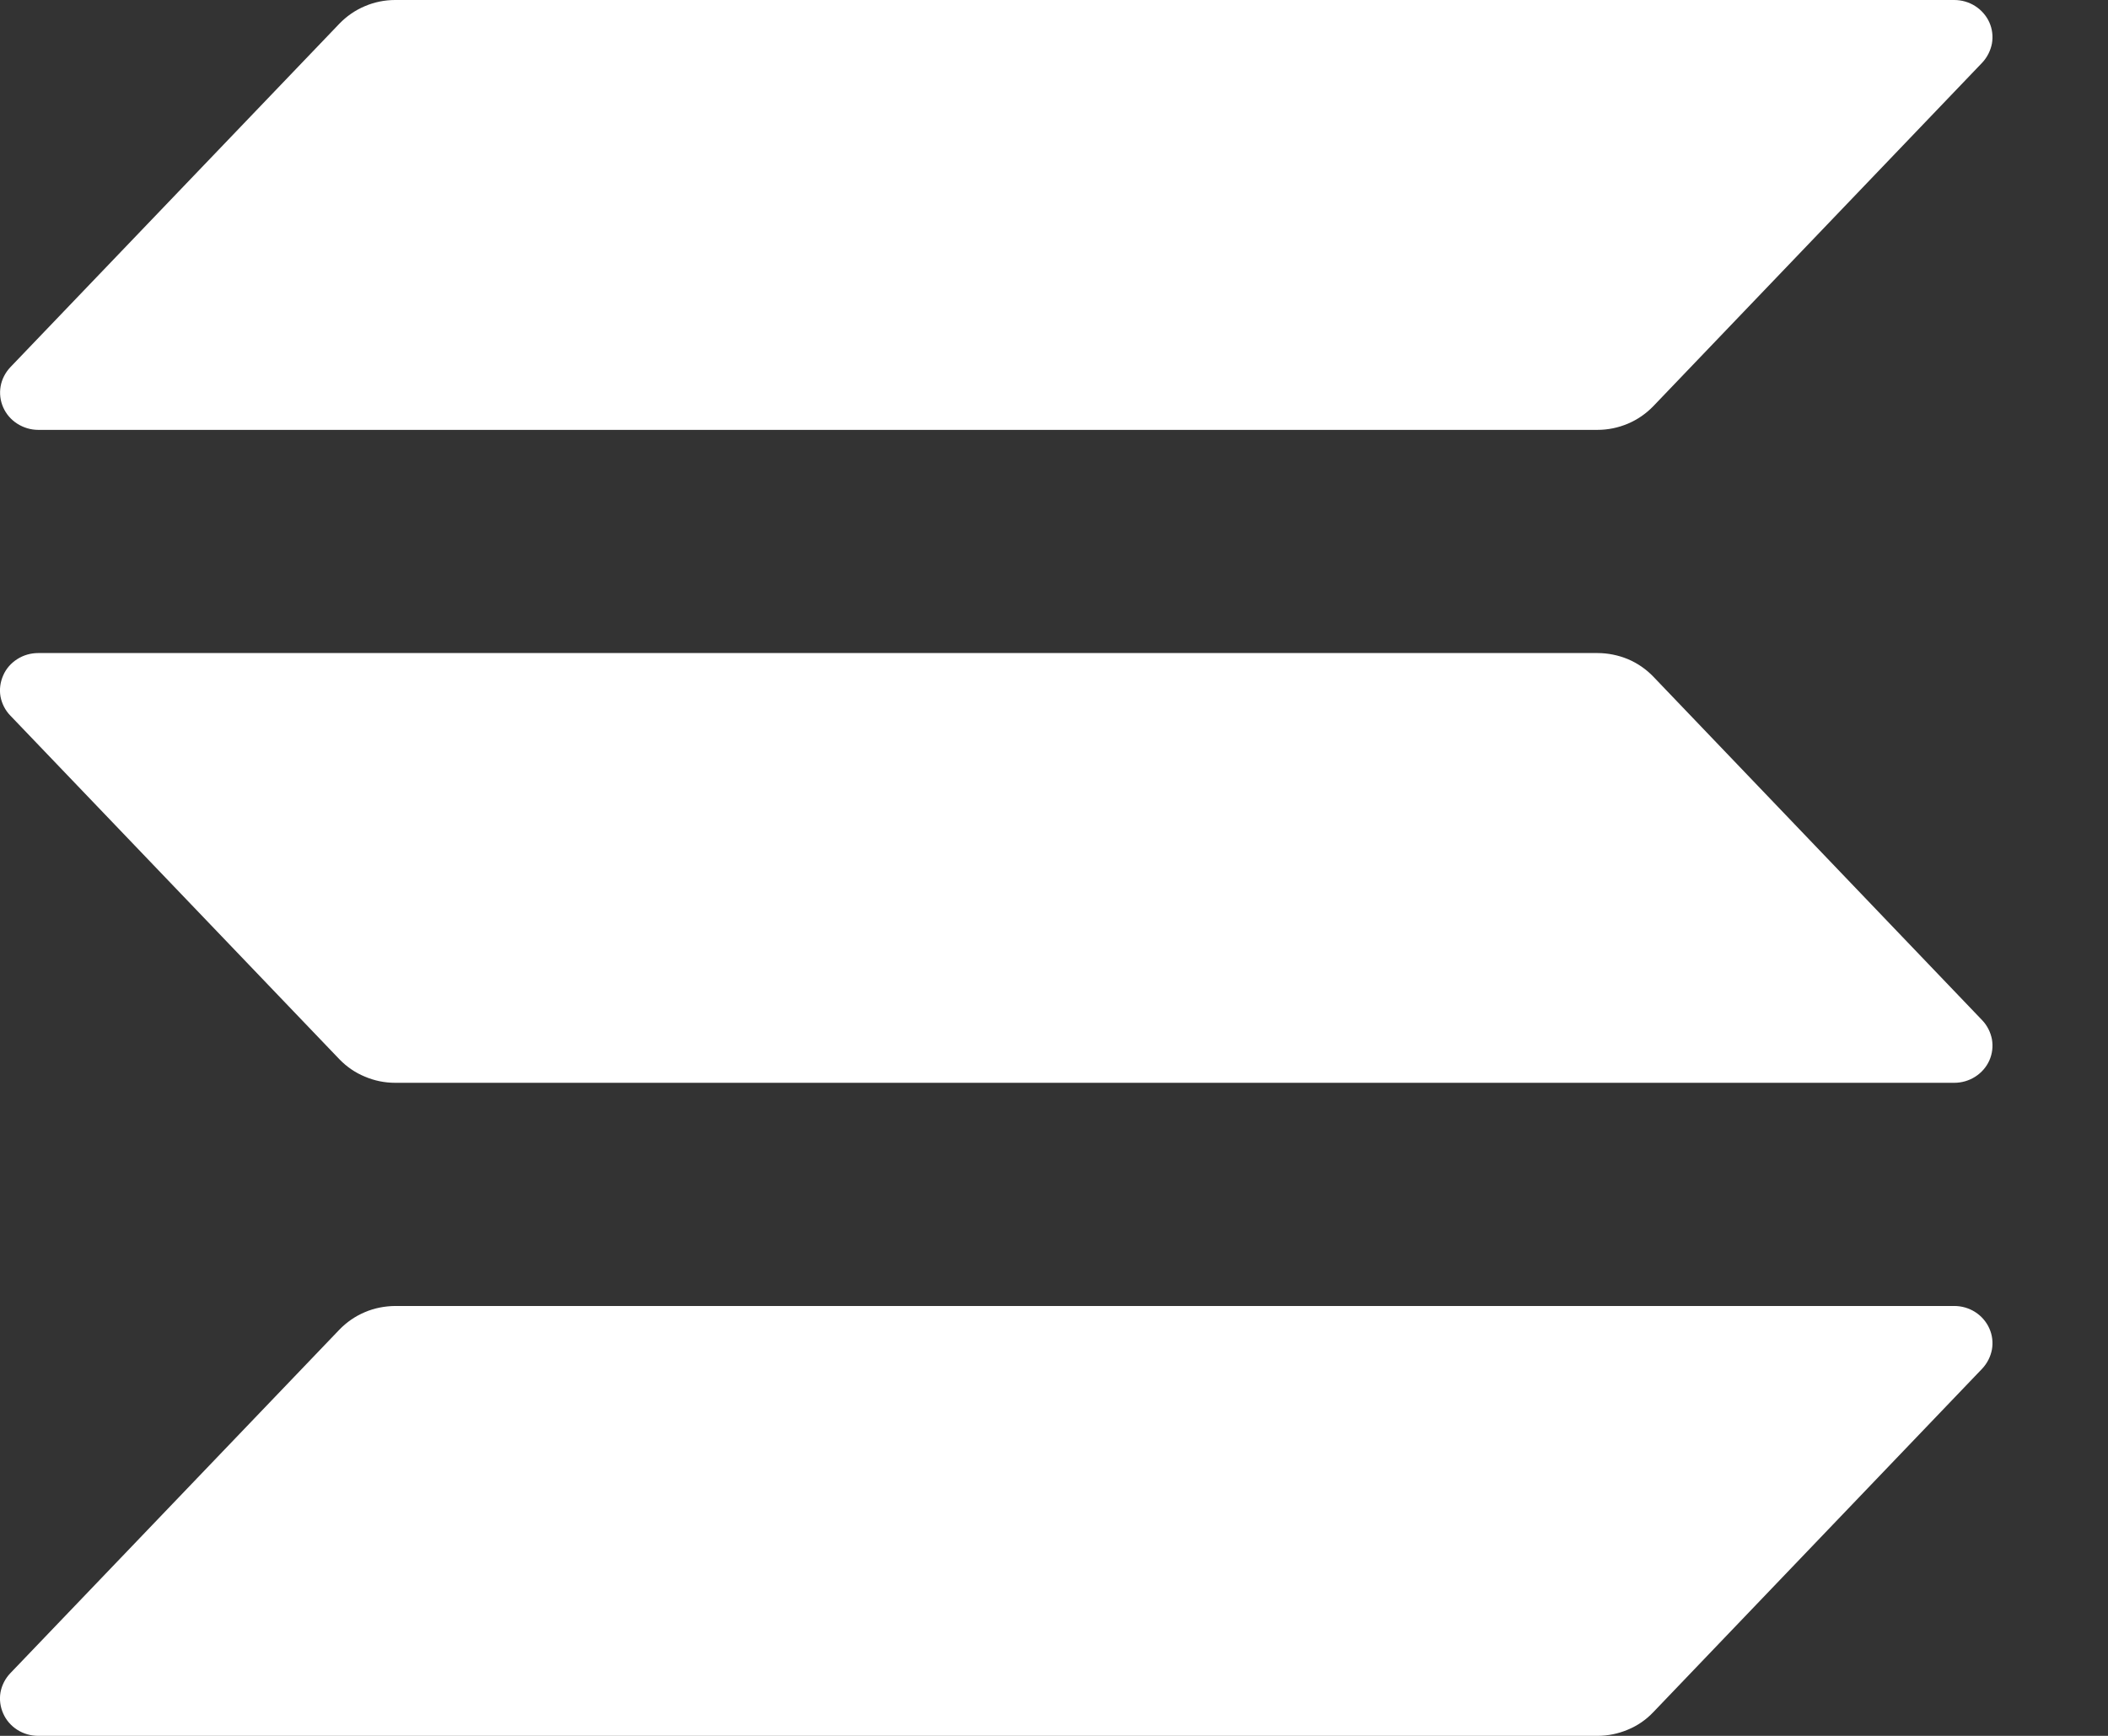 <svg width="17" height="14" viewBox="0 0 17 14" fill="none" xmlns="http://www.w3.org/2000/svg">
<rect x="0" y="0" width="17" height="14" fill="#333333" stroke="none"/>
<path d="M15.986 11.038L13.333 13.809C13.275 13.87 13.206 13.918 13.128 13.95C13.05 13.983 12.967 14 12.882 14H0.308C0.248 14 0.189 13.983 0.139 13.951C0.089 13.919 0.049 13.873 0.026 13.82C0.002 13.766 -0.006 13.707 0.004 13.649C0.015 13.591 0.042 13.538 0.083 13.495L2.737 10.724C2.795 10.664 2.864 10.616 2.942 10.583C3.019 10.55 3.102 10.534 3.187 10.533H15.76C15.82 10.533 15.879 10.55 15.929 10.582C15.979 10.614 16.019 10.66 16.043 10.714C16.067 10.767 16.074 10.827 16.064 10.884C16.053 10.942 16.026 10.995 15.986 11.038ZM13.333 5.457C13.275 5.397 13.206 5.349 13.128 5.316C13.05 5.284 12.967 5.267 12.882 5.267H0.308C0.248 5.267 0.189 5.284 0.139 5.316C0.089 5.348 0.049 5.393 0.026 5.447C0.002 5.501 -0.006 5.56 0.004 5.618C0.015 5.675 0.042 5.729 0.083 5.771L2.737 8.543C2.795 8.603 2.864 8.651 2.942 8.683C3.019 8.716 3.102 8.733 3.187 8.733H15.76C15.82 8.733 15.879 8.716 15.929 8.684C15.979 8.652 16.019 8.607 16.043 8.553C16.067 8.499 16.074 8.44 16.064 8.382C16.053 8.325 16.026 8.271 15.986 8.229L13.333 5.457ZM0.308 3.467H12.882C12.967 3.467 13.05 3.45 13.128 3.417C13.206 3.384 13.275 3.336 13.333 3.276L15.986 0.505C16.026 0.462 16.053 0.408 16.064 0.351C16.074 0.293 16.067 0.234 16.043 0.18C16.019 0.127 15.979 0.081 15.929 0.049C15.879 0.017 15.82 1.9739e-06 15.76 0H3.187C3.102 0 3.019 0.017 2.942 0.05C2.864 0.083 2.795 0.131 2.737 0.191L0.083 2.962C0.043 3.005 0.015 3.058 0.005 3.116C-0.005 3.173 0.002 3.232 0.026 3.286C0.05 3.34 0.089 3.385 0.139 3.417C0.189 3.449 0.248 3.467 0.308 3.467Z" fill="white"/>
</svg>
